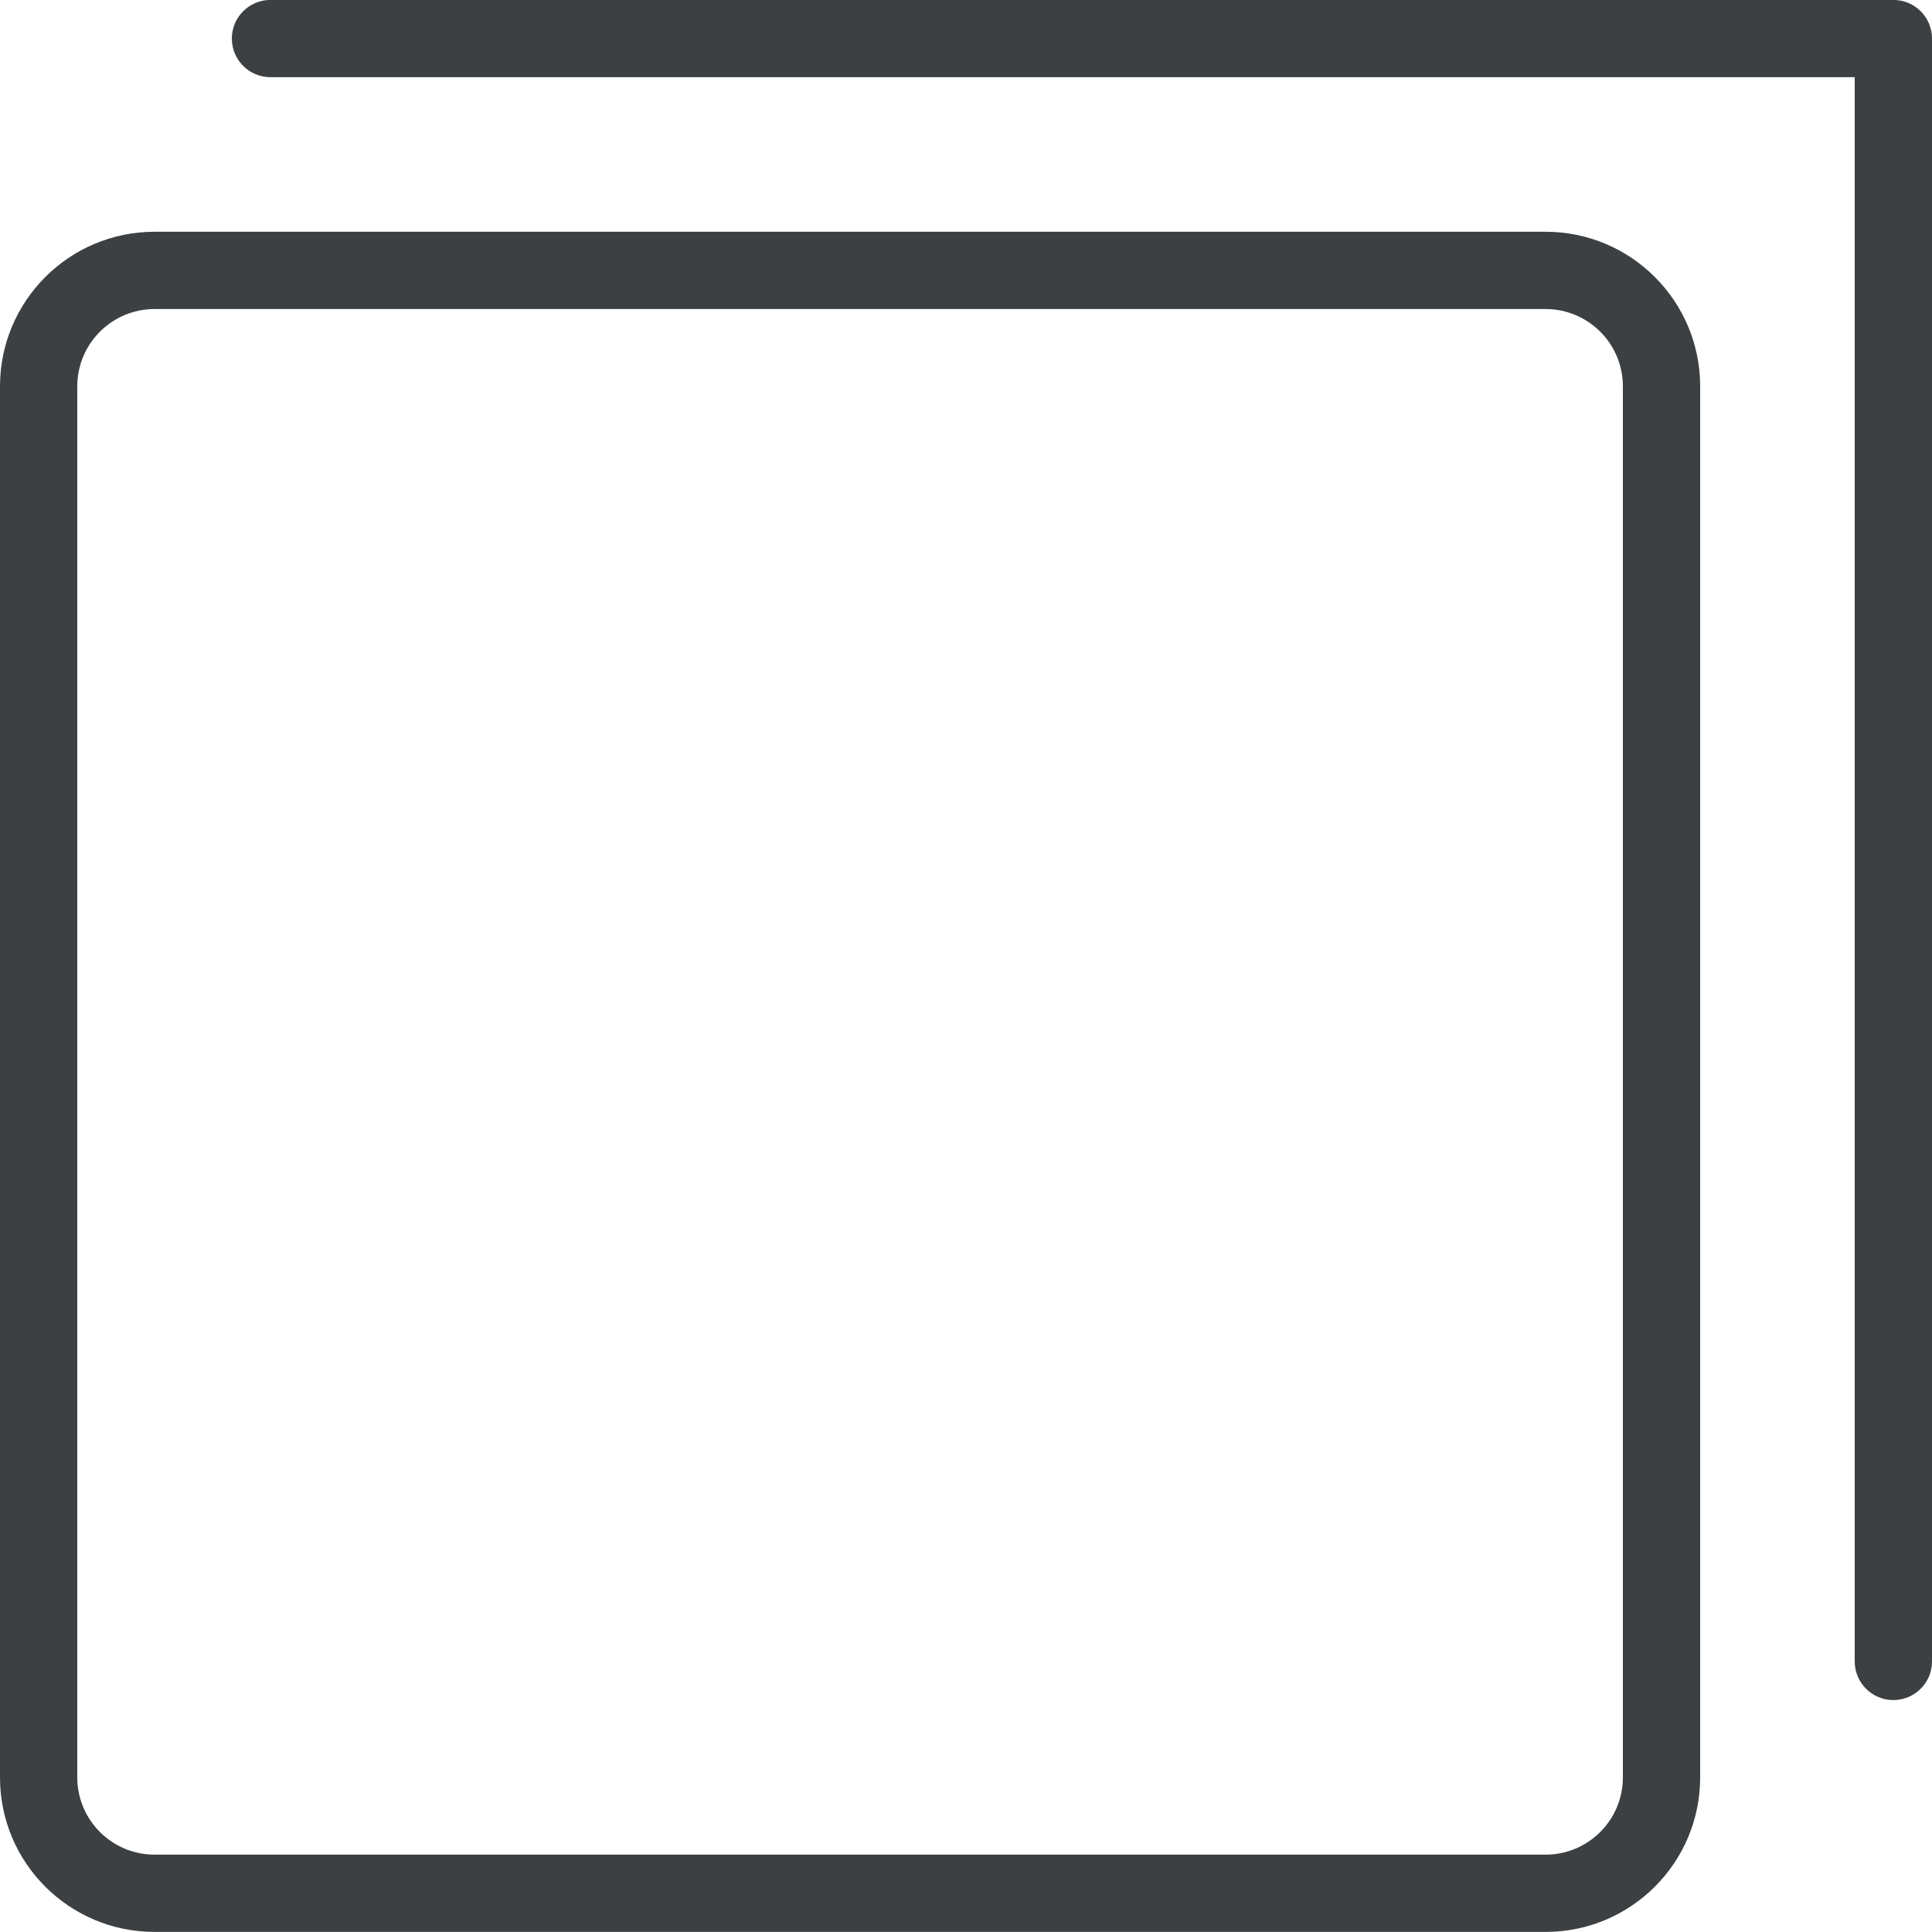 <svg xmlns="http://www.w3.org/2000/svg" xmlns:xlink="http://www.w3.org/1999/xlink" preserveAspectRatio="xMidYMid" width="25" height="25" viewBox="0 0 25 25">
  <defs>
    <style>
      .cls-1 {
        fill: #3c4042;
        fill-rule: evenodd;
      }
    </style>
  </defs>
  <path d="M24.500,21.999 C24.224,21.999 24.000,21.775 24.000,21.499 L24.000,0.999 L3.500,0.999 C3.224,0.999 3.000,0.775 3.000,0.499 C3.000,0.223 3.224,-0.001 3.500,-0.001 L24.500,-0.001 C24.776,-0.001 25.000,0.223 25.000,0.499 L25.000,21.499 C25.000,21.775 24.776,21.999 24.500,21.999 ZM22.000,4.999 L22.000,23.000 C22.000,24.104 21.104,24.999 20.000,24.999 L2.000,24.999 C0.895,24.999 -0.000,24.104 -0.000,23.000 L-0.000,4.999 C-0.000,3.895 0.895,2.999 2.000,2.999 L20.000,2.999 C21.104,2.999 22.000,3.895 22.000,4.999 ZM1.000,4.999 L1.000,23.000 C1.000,23.551 1.448,23.999 2.000,23.999 L20.000,23.999 C20.552,23.999 21.000,23.551 21.000,23.000 L21.000,4.999 C21.000,4.447 20.552,3.999 20.000,3.999 L2.000,3.999 C1.448,3.999 1.000,4.447 1.000,4.999 Z" class="cls-1"/>
</svg>
